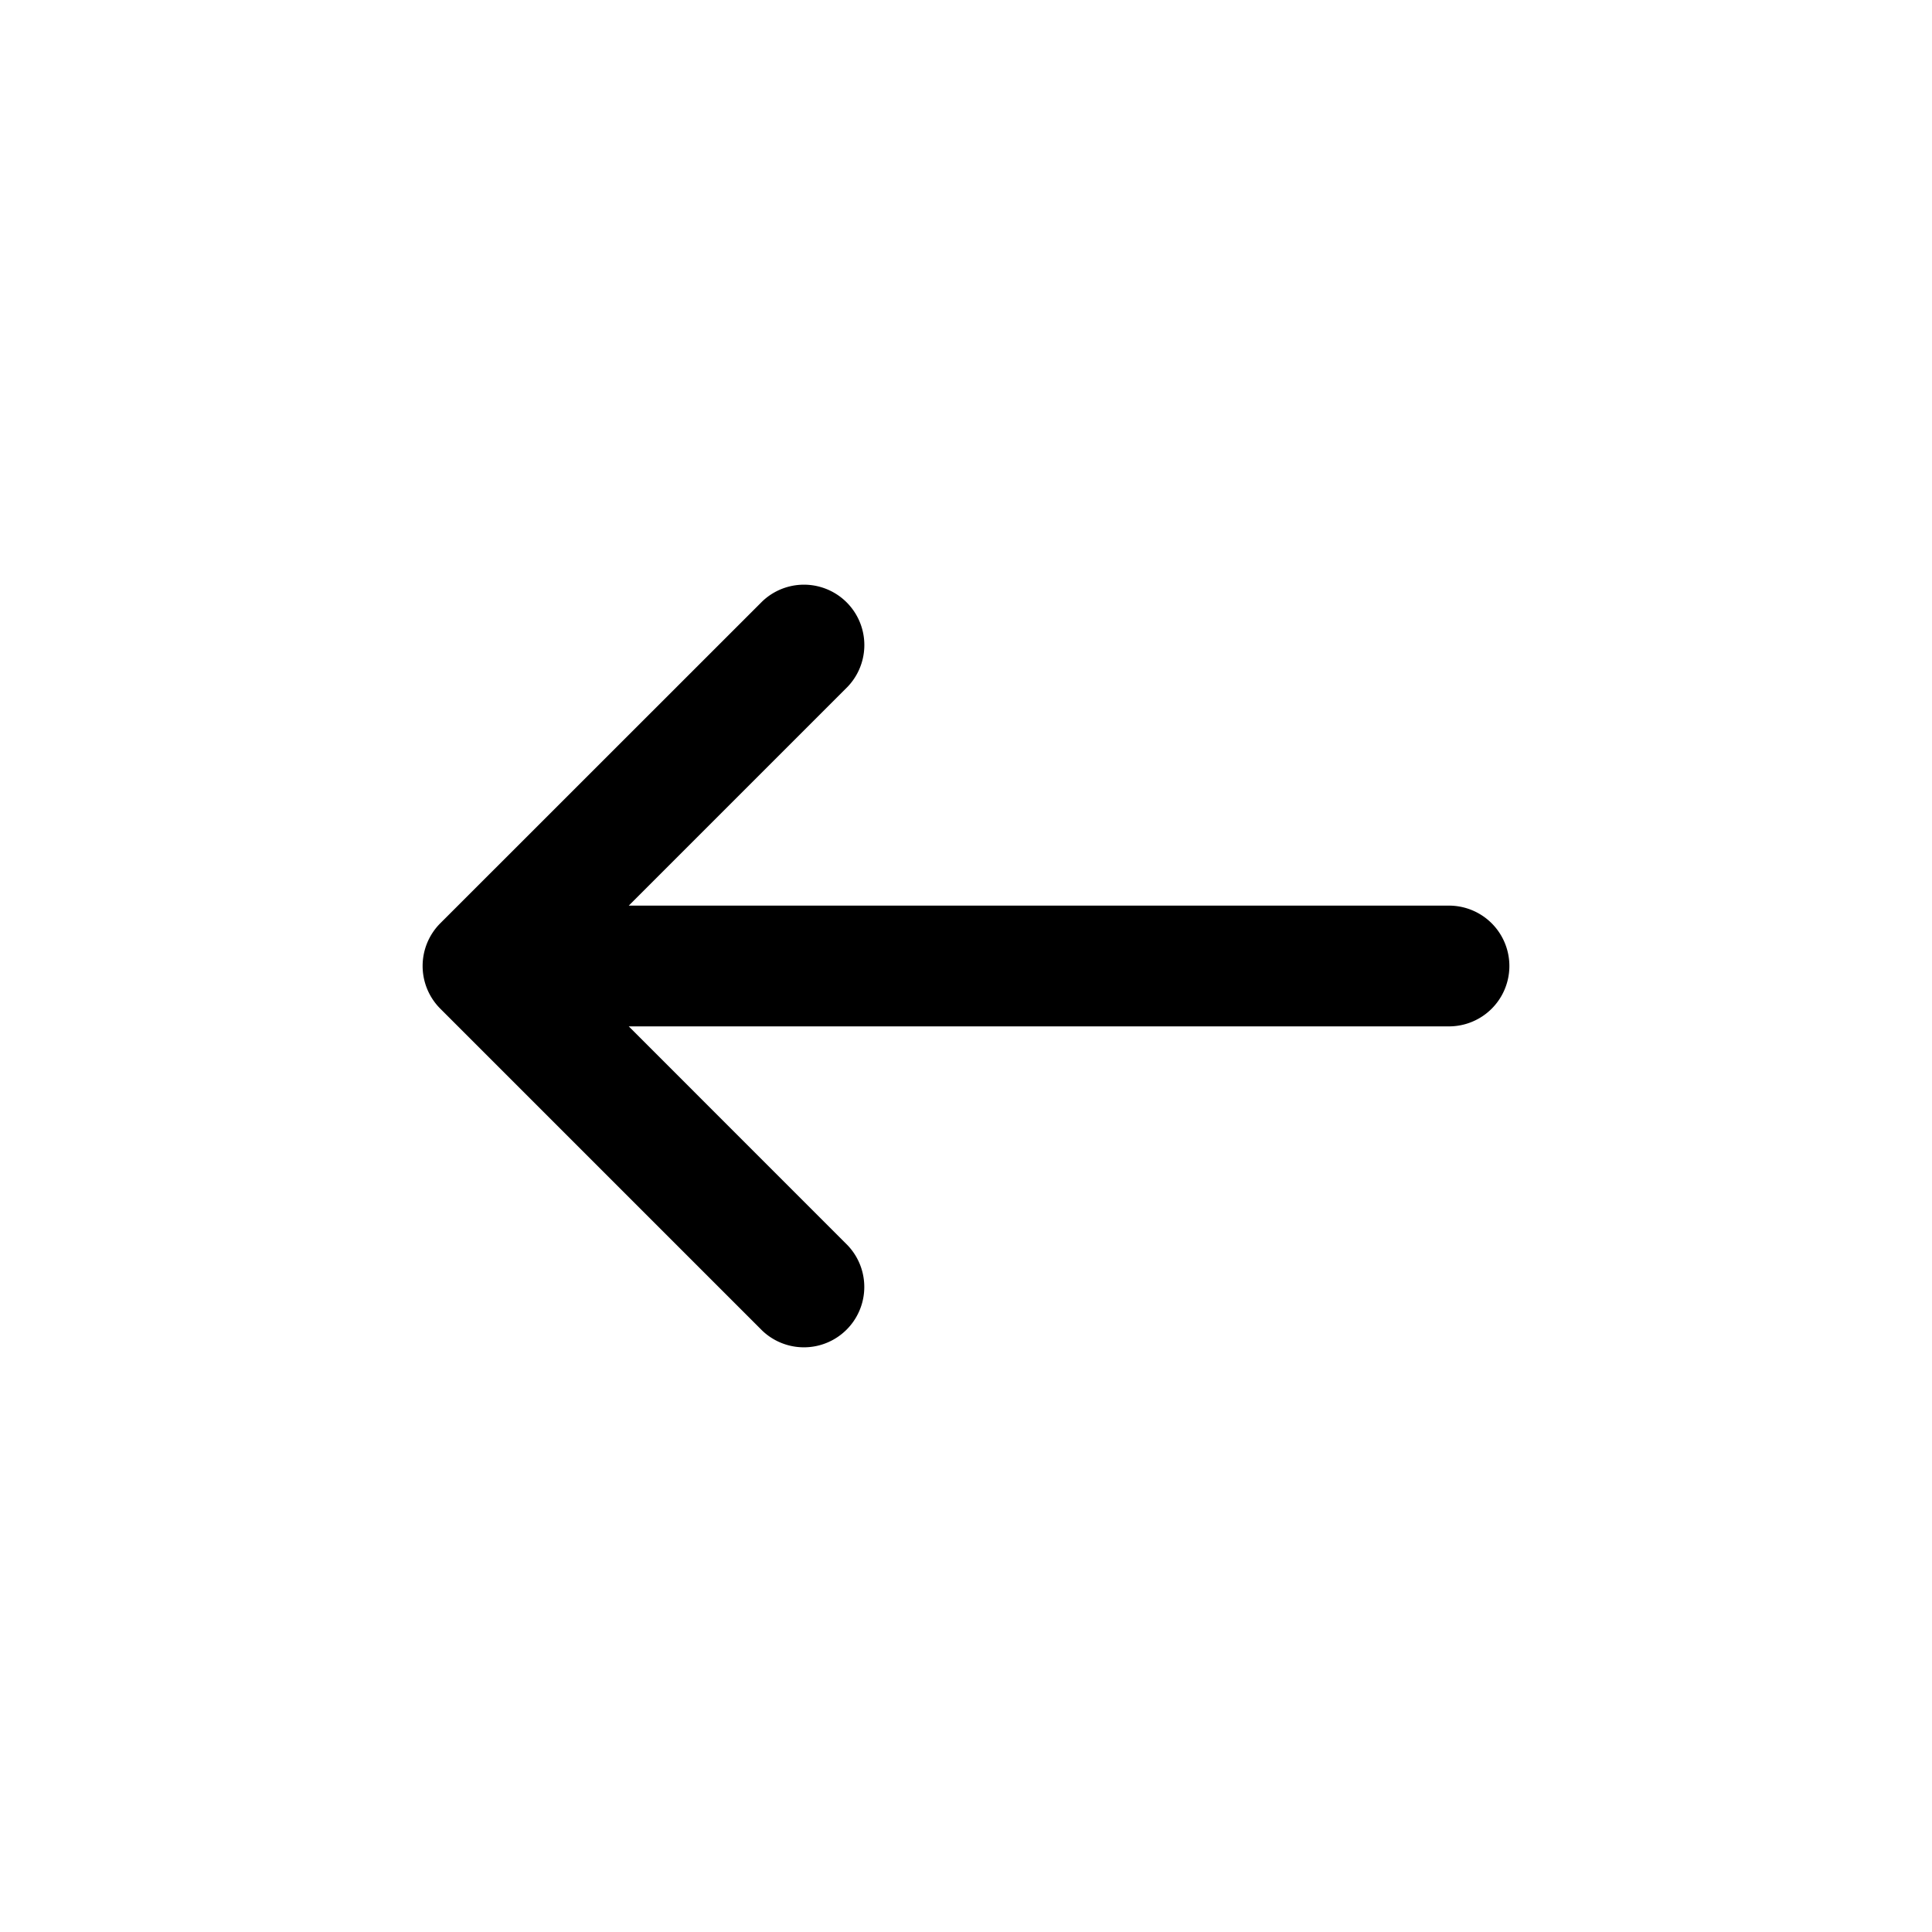 <svg xmlns="http://www.w3.org/2000/svg" fill="none" viewBox="0 0 36 36">
  <path fill="currentColor" fill-rule="evenodd" d="M8.204 17.204a1.126 1.126 0 0 0 0 1.591l6 6a1.125 1.125 0 0 0 1.591-1.59l-4.079-4.08H27a1.125 1.125 0 0 0 0-2.25H11.716l4.08-4.08a1.125 1.125 0 0 0-1.591-1.59z" clip-rule="evenodd"/>
</svg>

